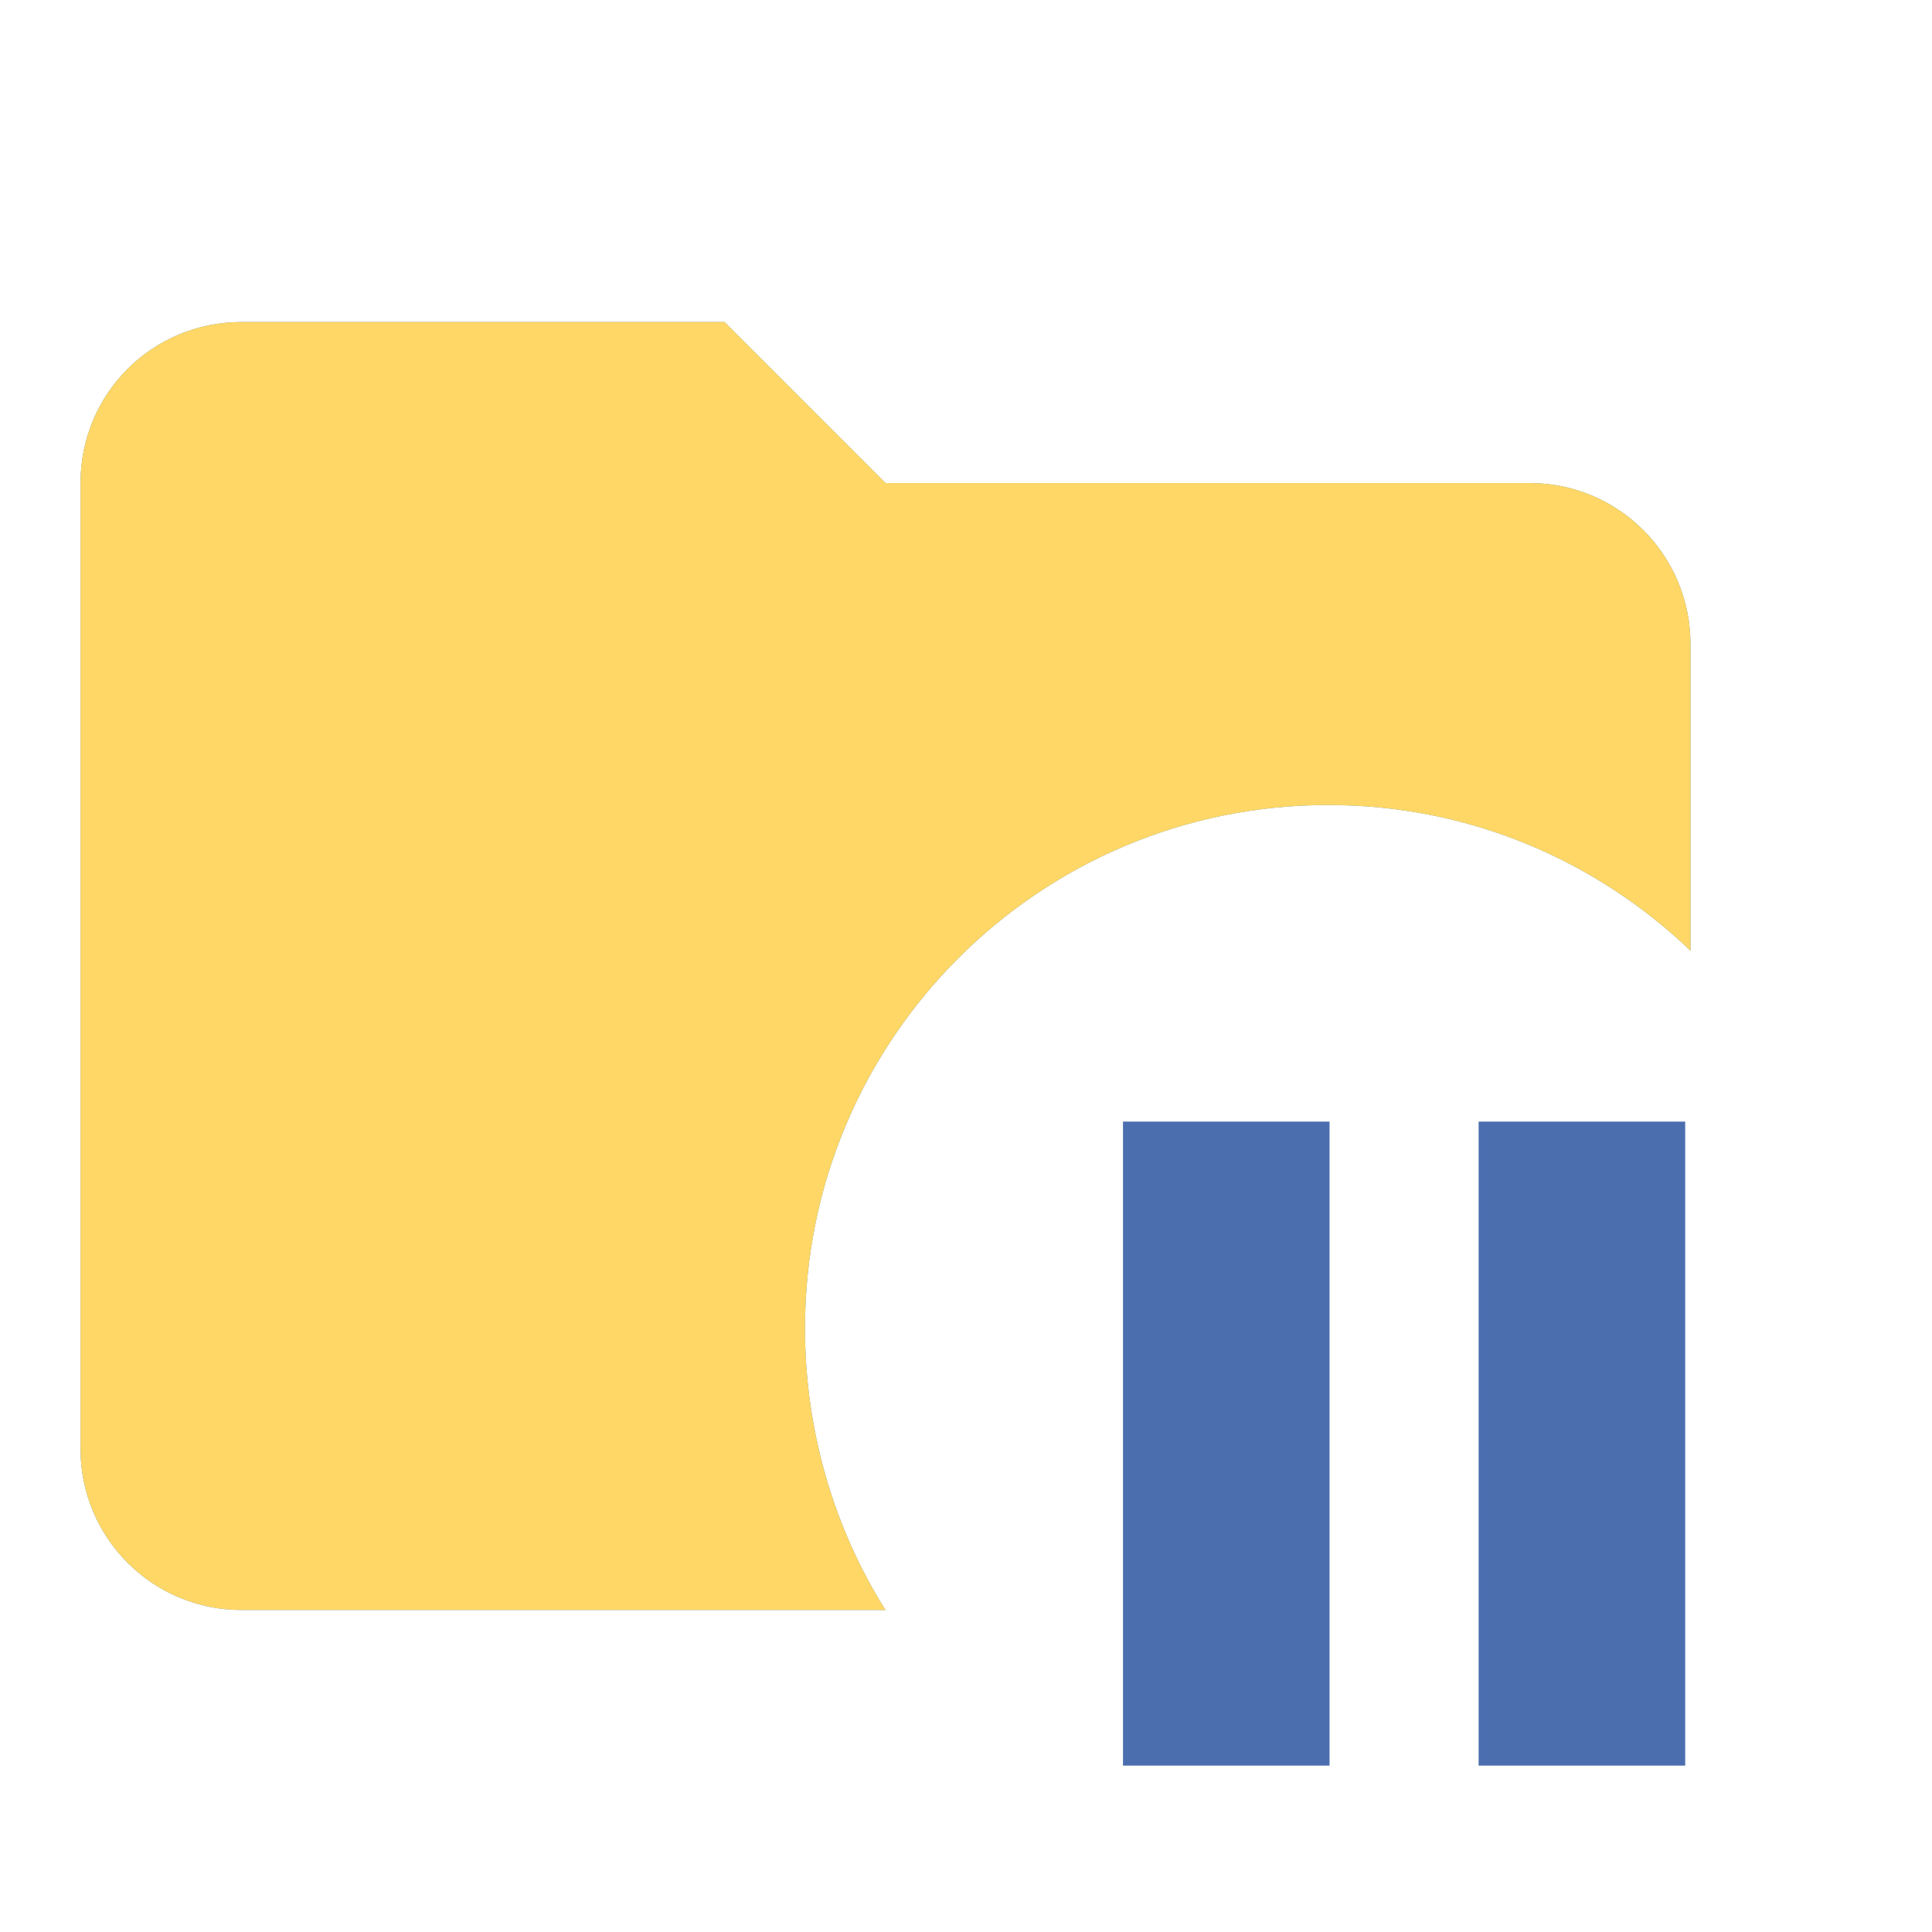 <svg height="24" viewBox="0 0 24 24" width="24" xmlns="http://www.w3.org/2000/svg"><path d="m9 4 2 2h8c1.105 0 2 .895 2 2v3.81c-1.17-1.12-2.75-1.81-4.5-1.81-3.59 0-6.5 2.91-6.5 6.5 0 1.29.37 2.5 1 3.5h-8c-1.11 0-2-.9-2-2v-12c0-1.11.89-2 2-2z" fill="#4a8dac"/><path d="m9 4 2 2h8c1.105 0 2 .895 2 2v3.81c-1.17-1.12-2.75-1.81-4.5-1.81-3.59 0-6.5 2.91-6.5 6.5 0 1.29.37 2.5 1 3.5h-8c-1.11 0-2-.9-2-2v-12c0-1.11.89-2 2-2z" fill="#ffd767"/><path d="m18.368 21.933v-8h2.566v8zm-4.418 0v-8h2.566v8z" fill="#4b6eaf" stroke-width="1.133"/></svg>